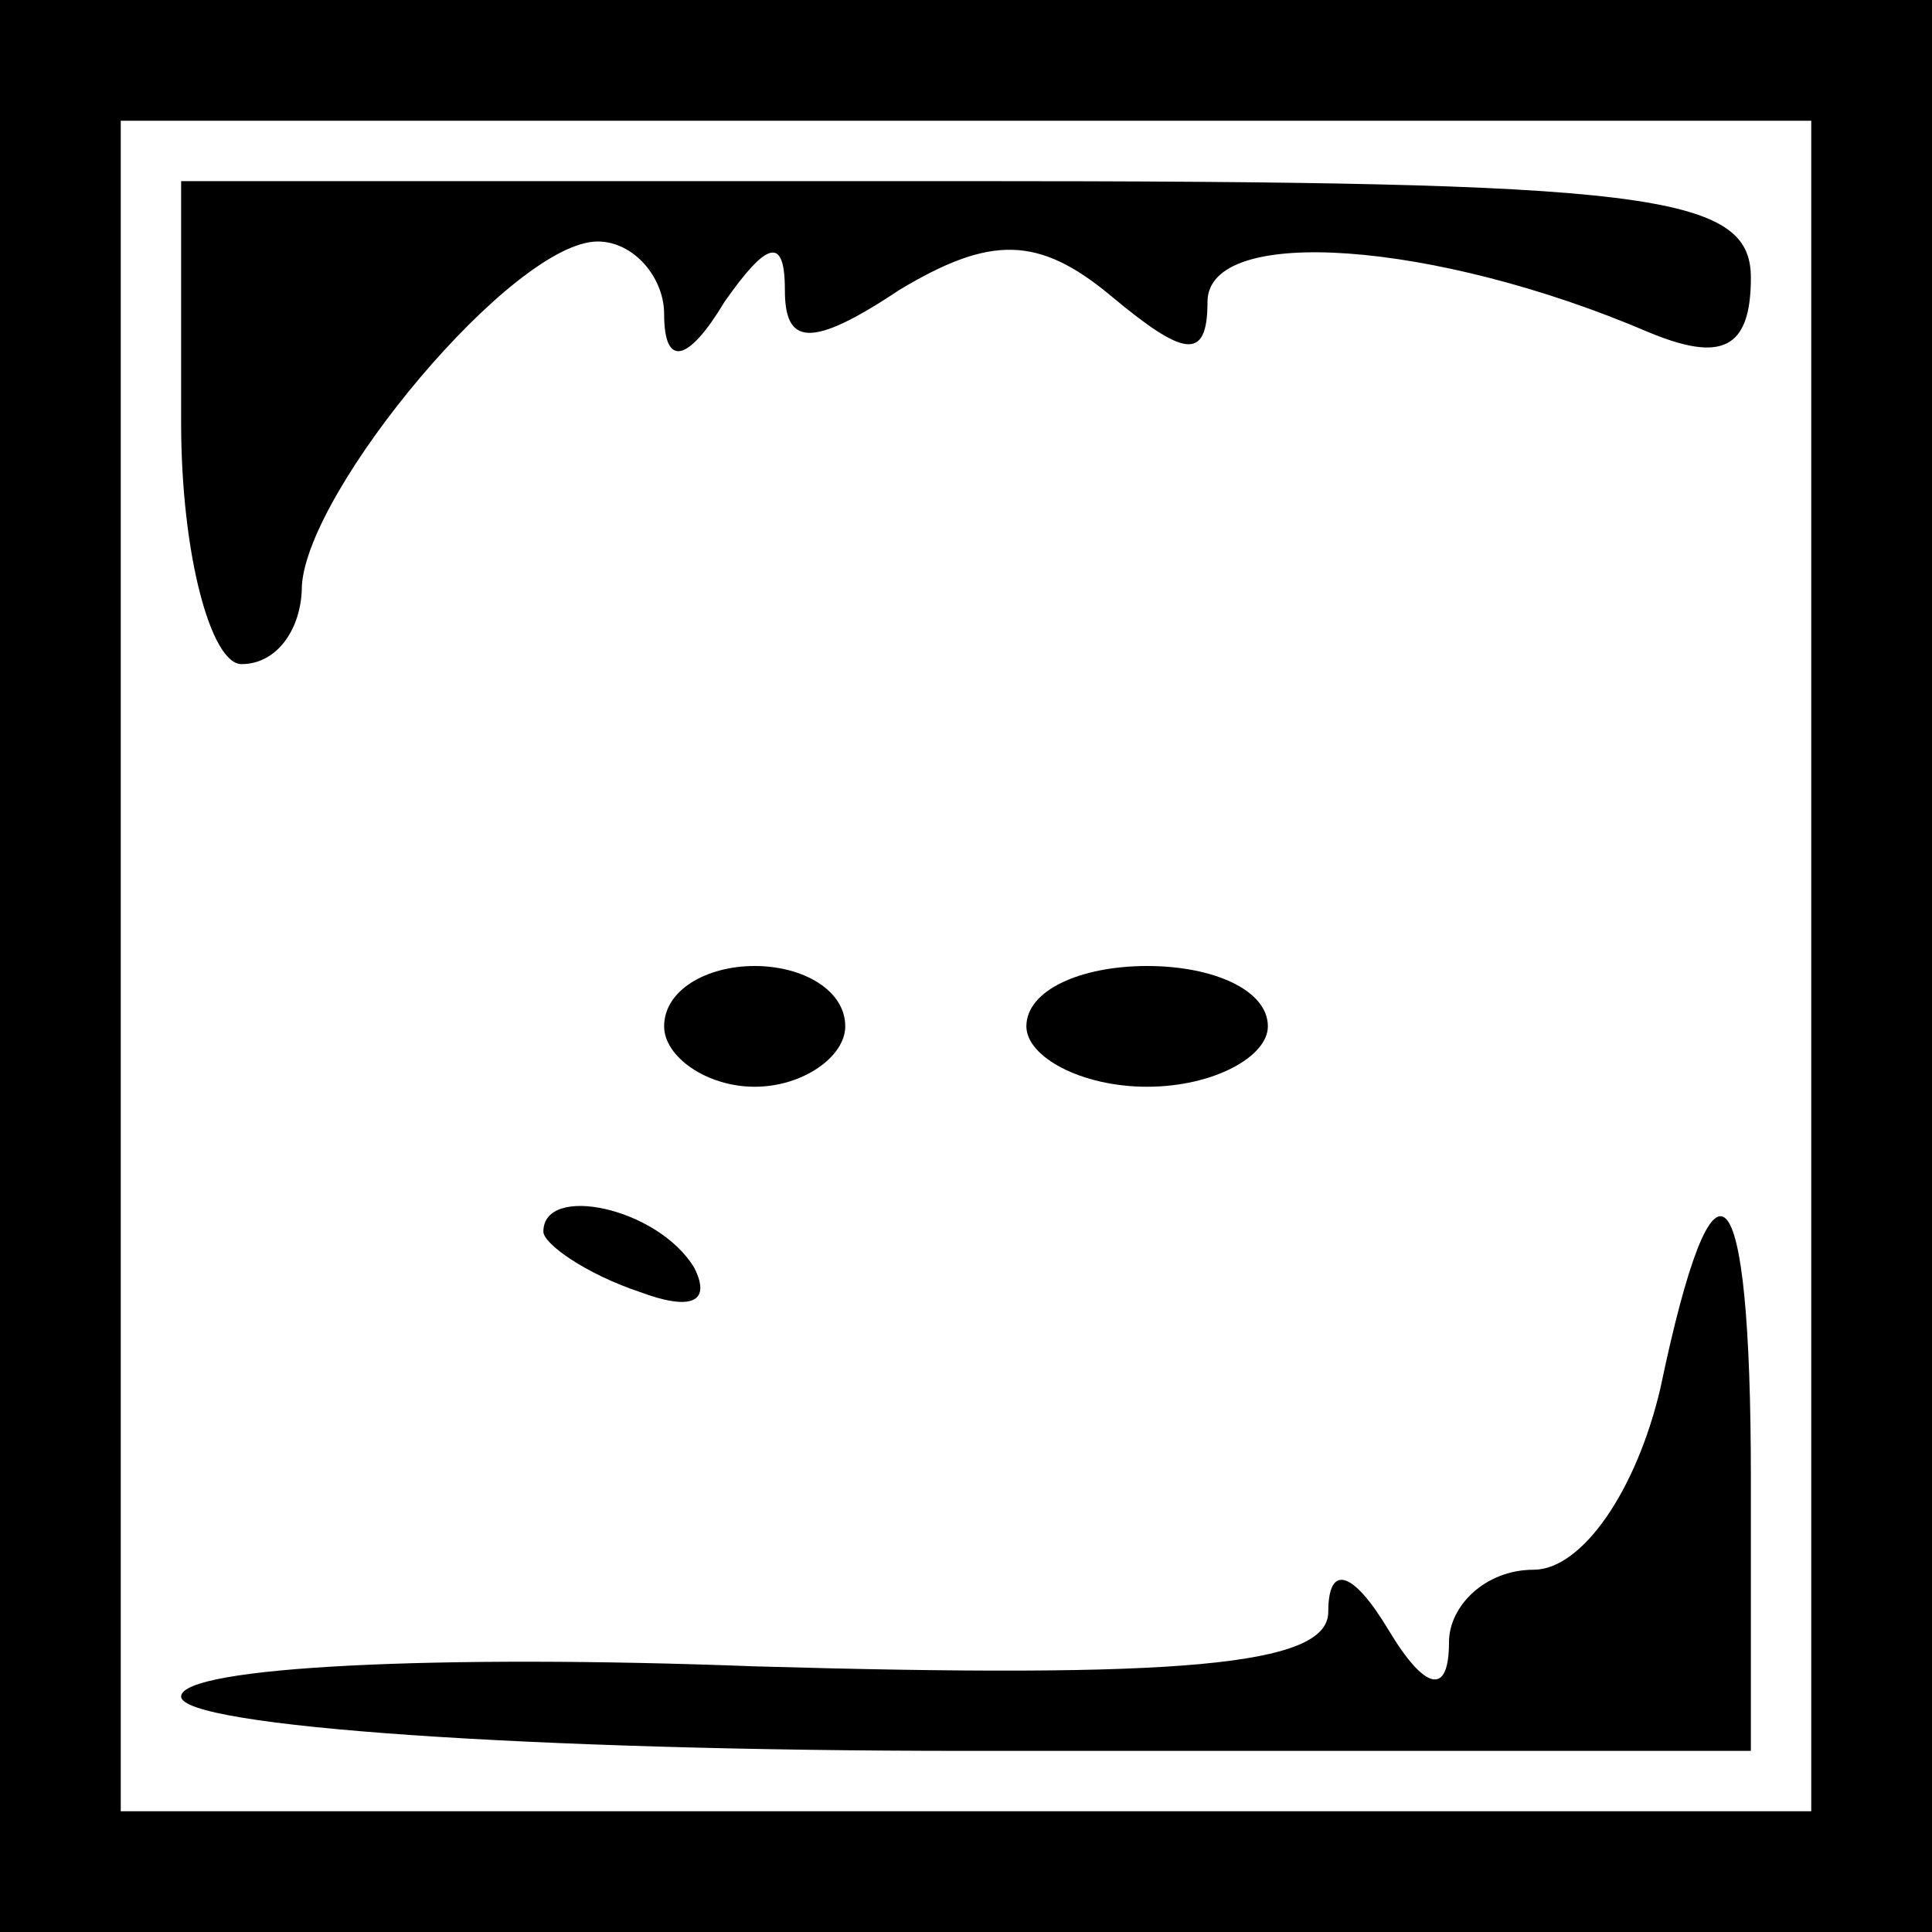 <?xml version="1.0" standalone="no"?>
<!DOCTYPE svg PUBLIC "-//W3C//DTD SVG 20010904//EN"
 "http://www.w3.org/TR/2001/REC-SVG-20010904/DTD/svg10.dtd">
<svg version="1.0" xmlns="http://www.w3.org/2000/svg"
 width="32pt" height="32pt" viewBox="0 0 32 32"
 preserveAspectRatio="xMidYMid meet">
<rect x="0" y="0" width="32" height="32" fill="#808080" stroke="none"/>
<g transform="translate(0,32) scale(0.1,-0.1)"
fill="#000000" stroke="none">
<path fill="#000000" stroke="none" d="M0 160 l0 -160 160 0 160 0 0 160 0
160 -160 0 -160 0 0 -160z"/>
<path fill="#ffffff" stroke="none" d="M300 160 l0 -140 -140 0 -140 0 0 140
0 140 140 0 140 0 0 -140z"/>
<path fill="#000000" stroke="none" d="M30 250 c0 -22 5 -40 10 -40 6 0 10 6
10 13 1 16 35 57 49 57 6 0 11 -6 11 -12 0 -9 4 -8 10 2 7 10 10 11 10 2 0 -9
4 -10 19 0 15 9 23 9 35 -1 12 -10 16 -11 16 -1 0 13 38 10 73 -5 12 -5 17 -3
17 9 0 14 -17 16 -130 16 l-130 0 0 -40z"/>
<path fill="#000000" stroke="none" d="M110 150 c0 -5 7 -10 15 -10 8 0 15 5
15 10 0 6 -7 10 -15 10 -8 0 -15 -4 -15 -10z"/>
<path fill="#000000" stroke="none" d="M170 150 c0 -5 9 -10 20 -10 11 0 20 5
20 10 0 6 -9 10 -20 10 -11 0 -20 -4 -20 -10z"/>
<path fill="#000000" stroke="none" d="M90 116 c0 -2 7 -7 16 -10 8 -3 12 -2
9 4 -6 10 -25 14 -25 6z"/>
<path fill="#000000" stroke="none" d="M275 90 c-4 -17 -13 -30 -21 -30 -8 0
-14 -6 -14 -12 0 -9 -4 -8 -10 2 -6 10 -10 11 -10 3 0 -9 -25 -11 -95 -9 -52
2 -95 0 -95 -5 0 -5 58 -9 130 -9 l130 0 0 45 c0 52 -6 58 -15 15z"/>
</g>
</svg>

